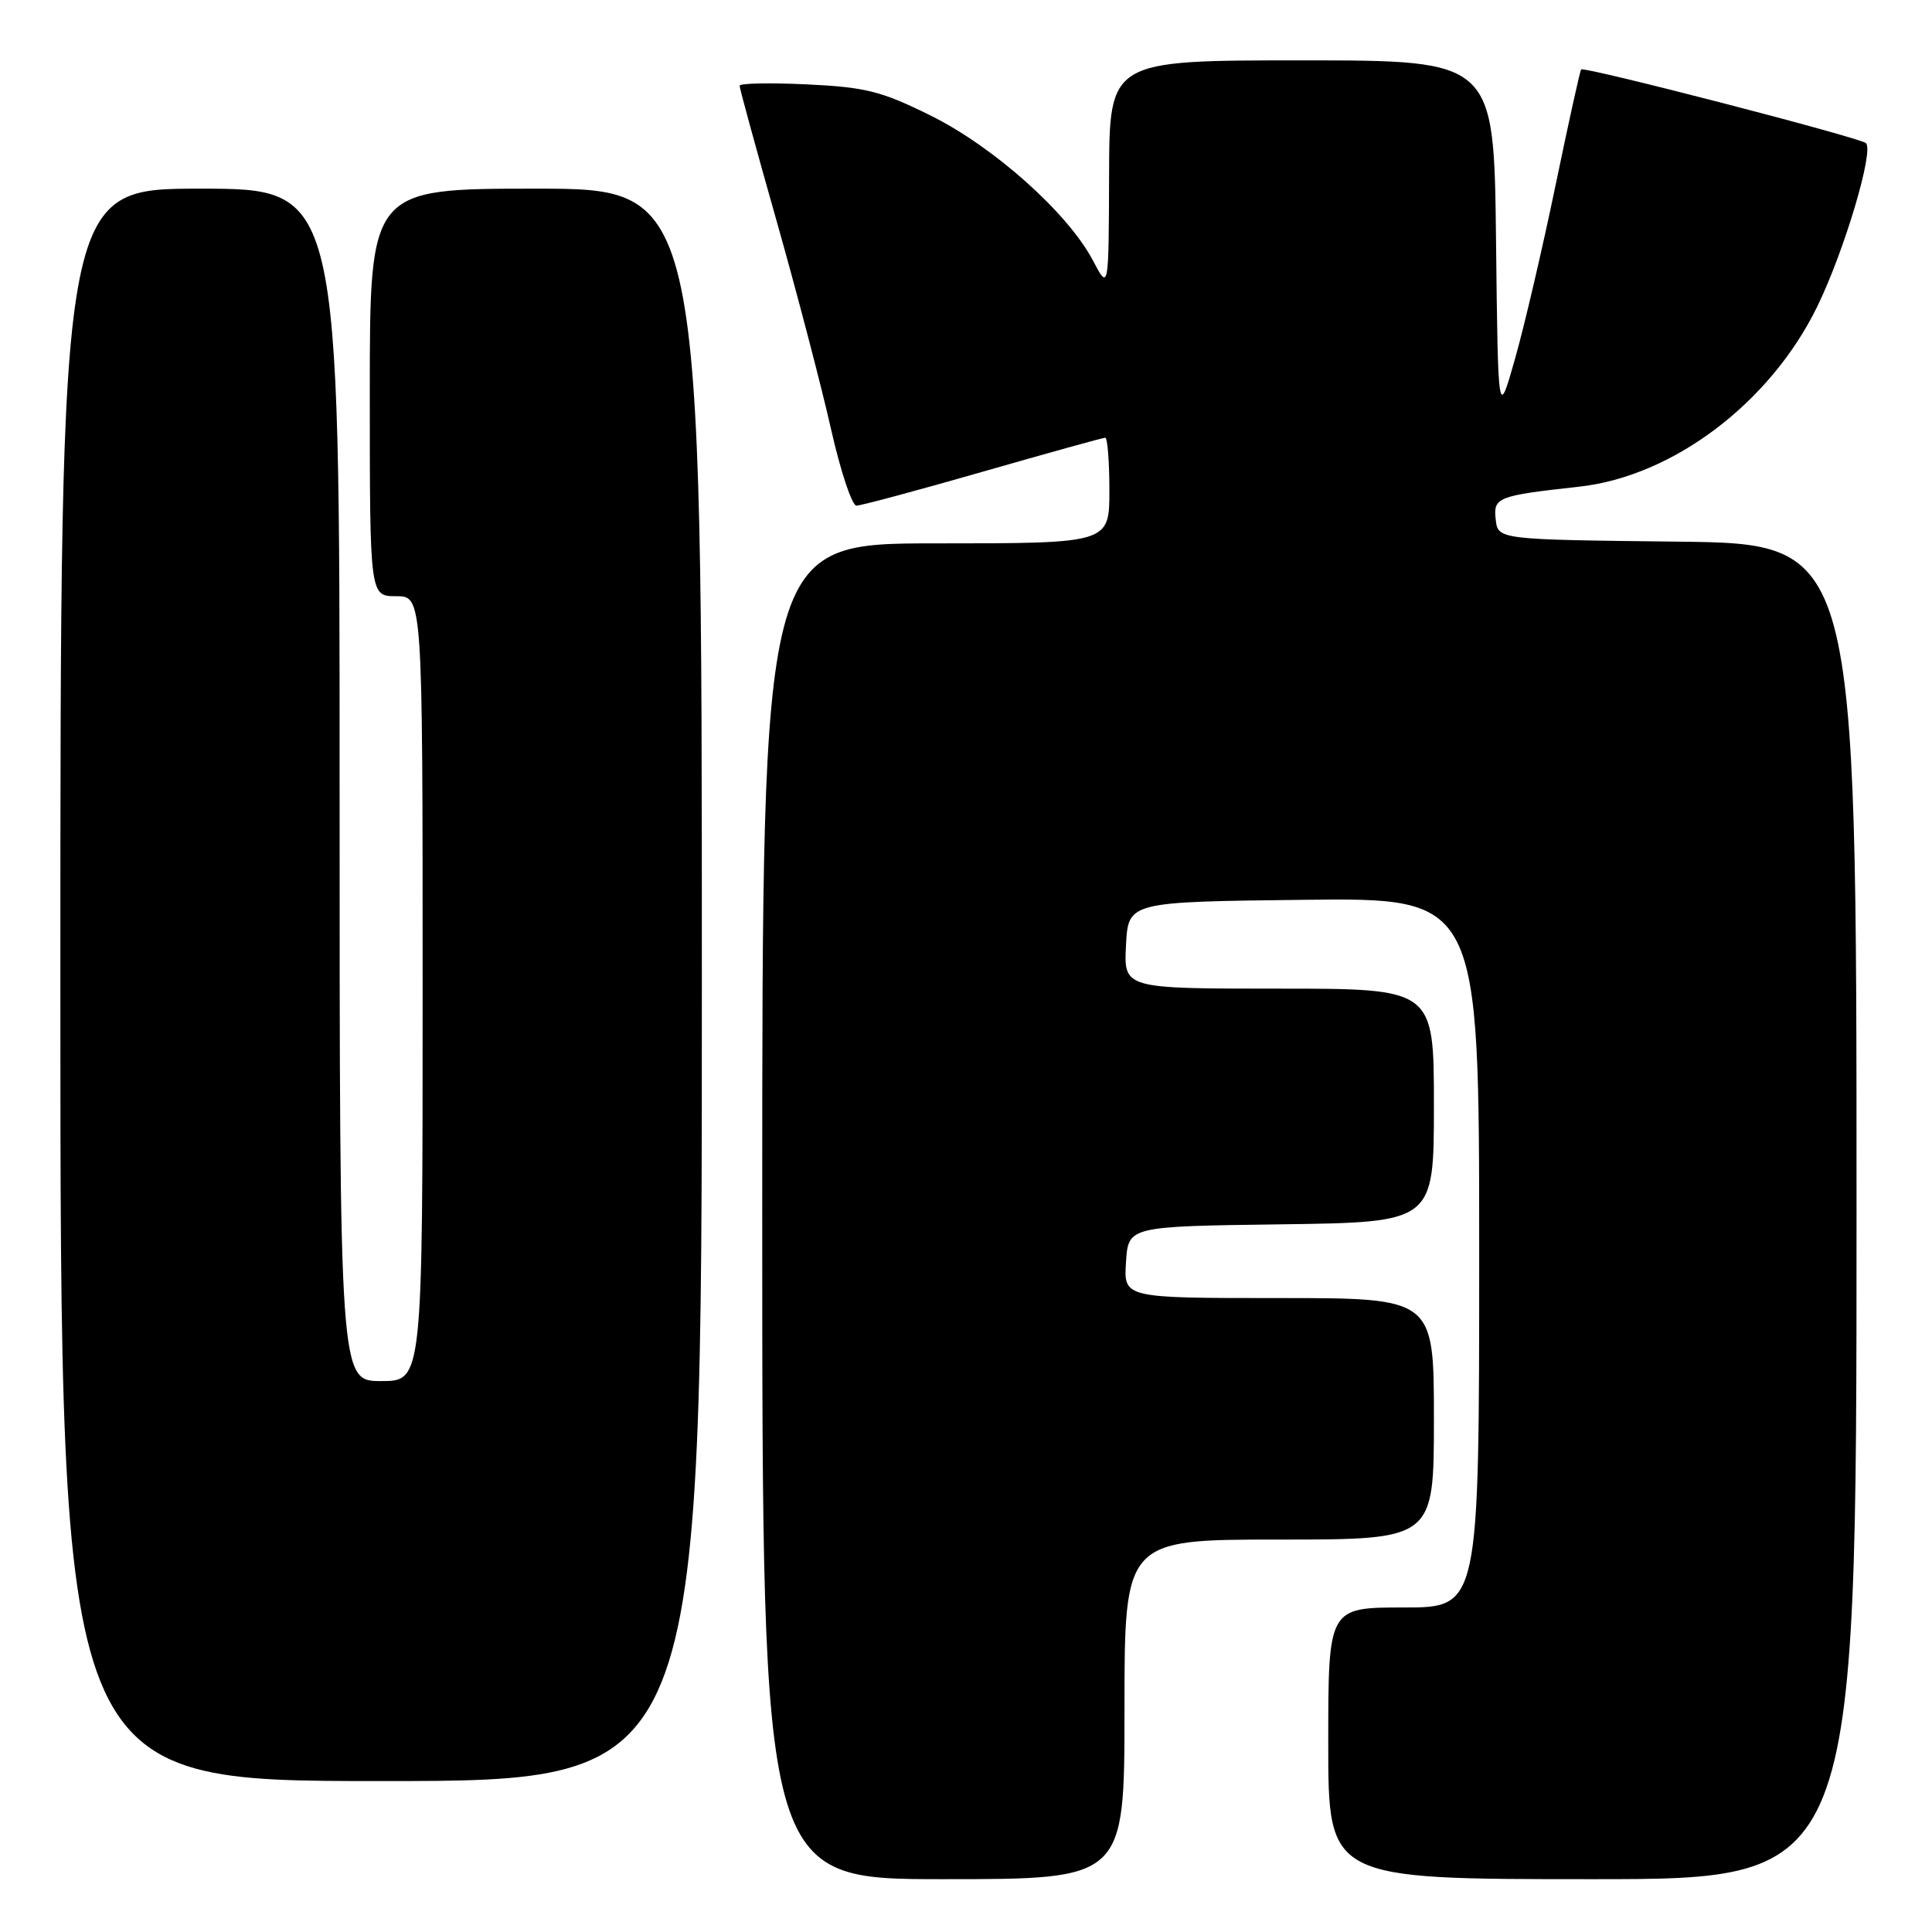 <?xml version="1.0" encoding="UTF-8" standalone="no"?>
<!DOCTYPE svg PUBLIC "-//W3C//DTD SVG 1.1//EN" "http://www.w3.org/Graphics/SVG/1.1/DTD/svg11.dtd" >
<svg xmlns="http://www.w3.org/2000/svg" xmlns:xlink="http://www.w3.org/1999/xlink" version="1.1" viewBox="0 0 256 256">
 <g >
 <path fill="currentColor"
d=" M 149.00 226.50 C 149.00 204.00 149.00 204.00 169.50 204.00 C 190.00 204.00 190.00 204.00 190.00 188.00 C 190.00 172.00 190.00 172.00 169.45 172.00 C 148.89 172.00 148.89 172.00 149.20 167.25 C 149.50 162.50 149.50 162.50 169.75 162.23 C 190.00 161.96 190.00 161.96 190.00 146.48 C 190.00 131.00 190.00 131.00 169.45 131.00 C 148.90 131.00 148.90 131.00 149.20 125.25 C 149.50 119.50 149.50 119.50 172.75 119.23 C 196.00 118.96 196.00 118.96 196.00 165.98 C 196.00 213.00 196.00 213.00 186.00 213.00 C 176.00 213.00 176.00 213.00 176.00 231.00 C 176.00 249.00 176.00 249.00 211.00 249.00 C 246.00 249.00 246.00 249.00 246.00 160.52 C 246.00 72.04 246.00 72.04 222.25 71.77 C 198.50 71.50 198.50 71.50 198.19 68.84 C 197.85 65.90 198.38 65.69 209.23 64.49 C 221.69 63.12 234.57 53.37 240.79 40.63 C 244.39 33.25 248.36 19.90 247.24 18.96 C 246.34 18.20 209.89 8.77 209.51 9.20 C 209.36 9.36 207.84 16.25 206.13 24.50 C 204.42 32.75 202.01 43.10 200.76 47.50 C 198.50 55.50 198.50 55.50 198.23 31.75 C 197.96 8.00 197.96 8.00 172.48 8.00 C 147.00 8.00 147.00 8.00 146.96 23.25 C 146.91 38.50 146.91 38.50 144.81 34.50 C 141.49 28.21 131.67 19.44 123.29 15.30 C 116.77 12.07 114.69 11.55 106.91 11.18 C 102.01 10.95 98.00 11.03 98.00 11.36 C 98.00 11.70 100.20 19.74 102.89 29.23 C 105.58 38.73 108.82 51.11 110.09 56.75 C 111.36 62.39 112.89 67.00 113.48 67.00 C 114.07 67.00 121.60 64.98 130.23 62.50 C 138.85 60.03 146.15 58.00 146.45 58.00 C 146.75 58.00 147.00 61.15 147.00 65.00 C 147.00 72.00 147.00 72.00 124.00 72.00 C 101.00 72.00 101.00 72.00 101.00 160.50 C 101.00 249.00 101.00 249.00 125.00 249.00 C 149.00 249.00 149.00 249.00 149.00 226.50 Z  M 93.00 130.50 C 93.00 25.00 93.00 25.00 71.00 25.00 C 49.00 25.00 49.00 25.00 49.00 52.00 C 49.00 79.00 49.00 79.00 52.50 79.00 C 56.00 79.00 56.00 79.00 56.00 131.00 C 56.00 183.00 56.00 183.00 50.50 183.00 C 45.00 183.00 45.00 183.00 45.00 104.00 C 45.00 25.00 45.00 25.00 26.50 25.00 C 8.00 25.00 8.00 25.00 8.00 130.50 C 8.00 236.00 8.00 236.00 50.50 236.00 C 93.00 236.00 93.00 236.00 93.00 130.50 Z "/>
</g>
</svg>
